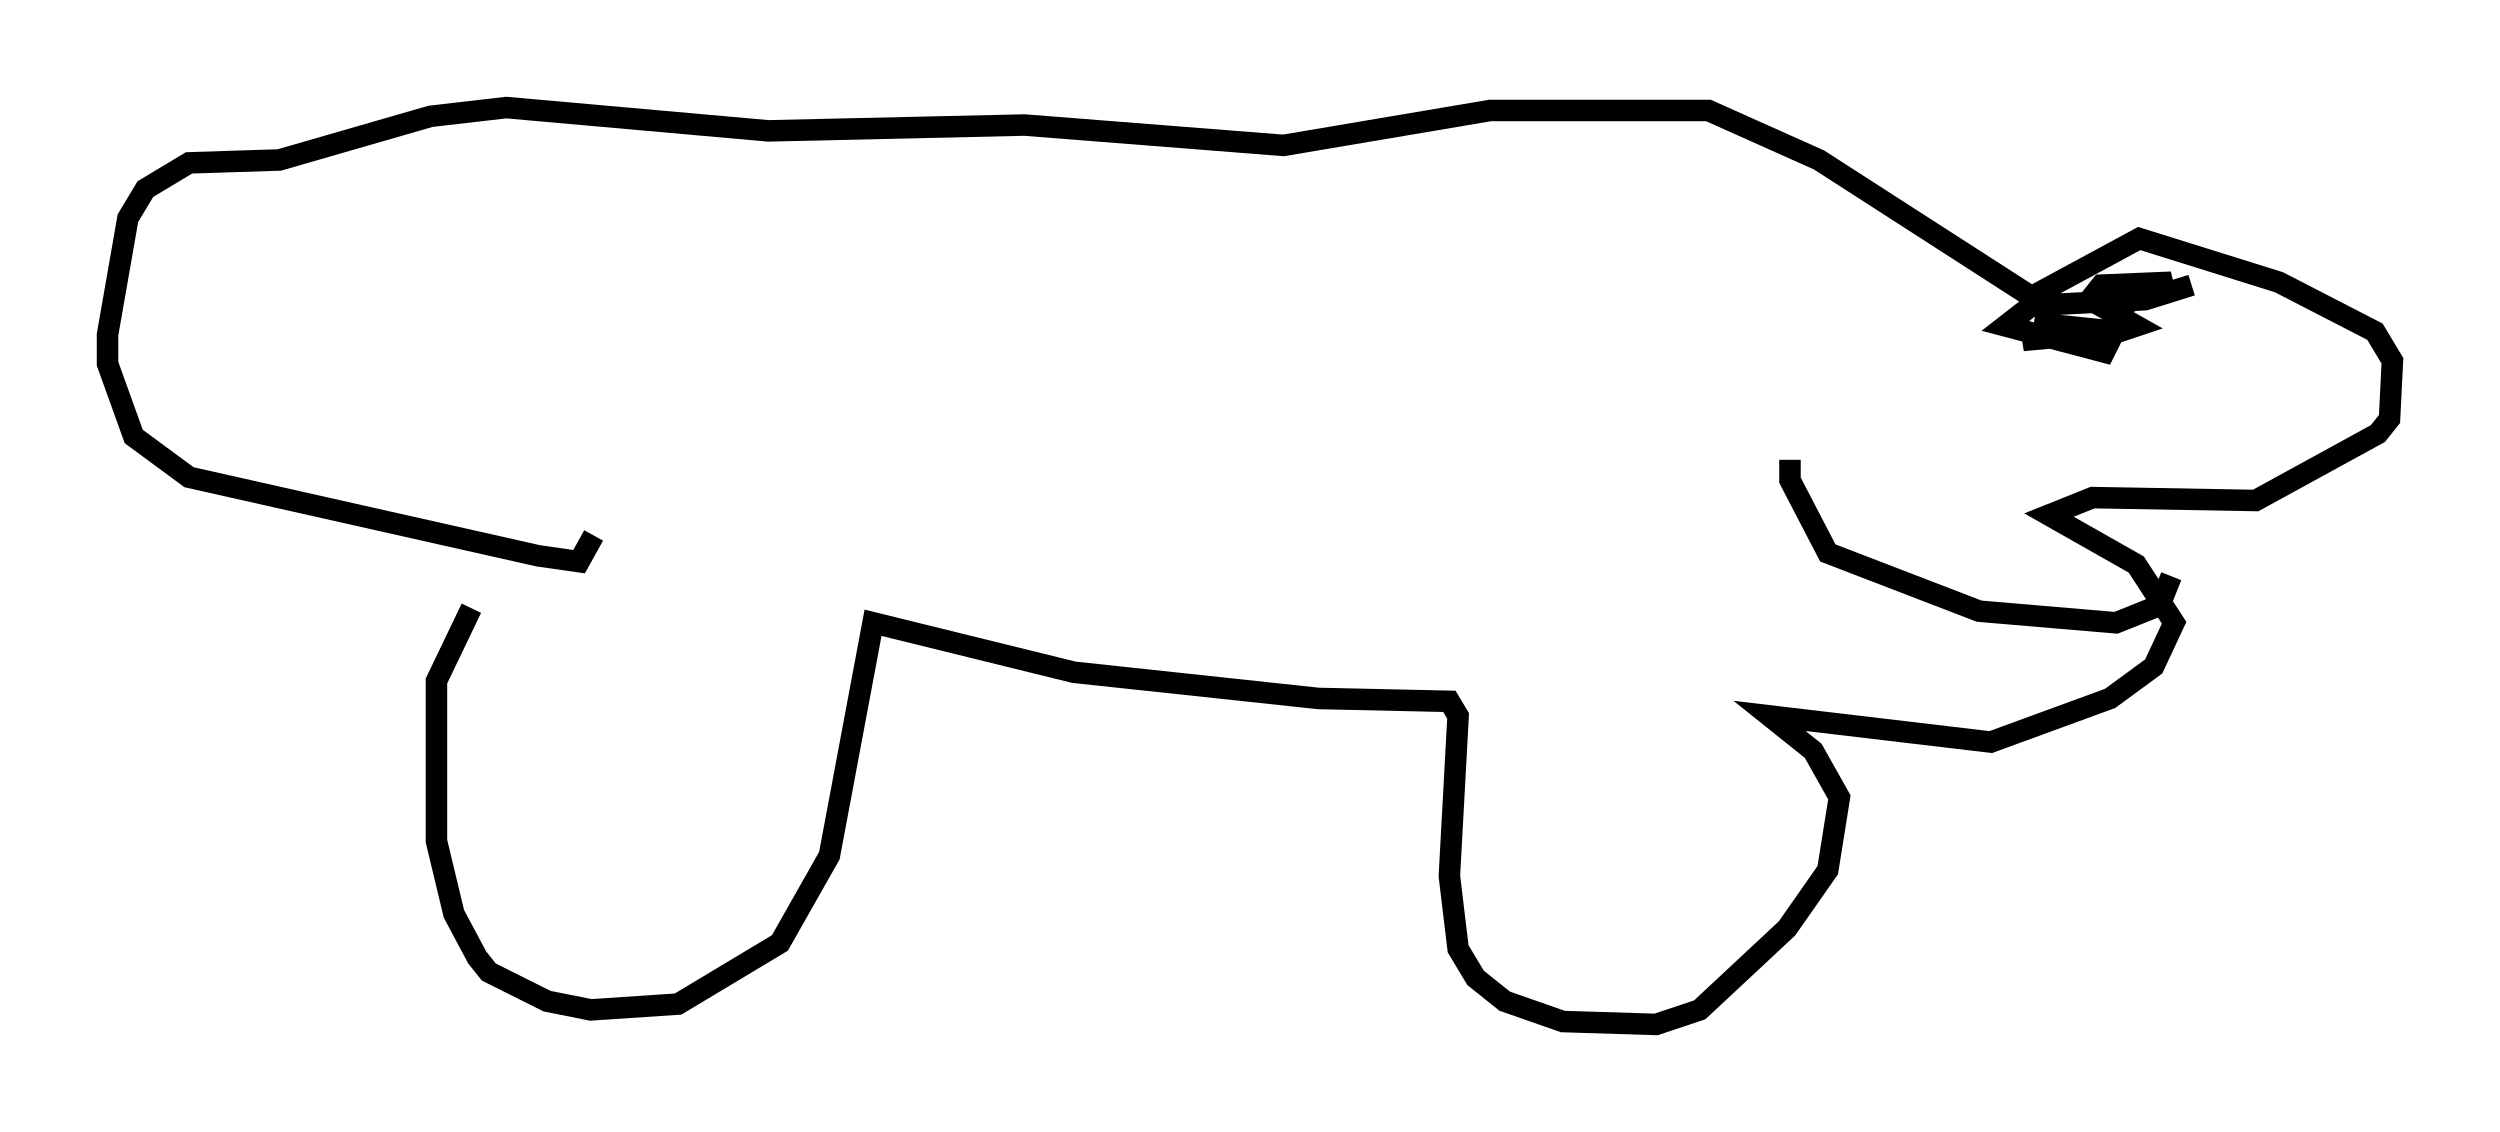 <?xml version="1.0" encoding="utf-8" ?>
<svg baseProfile="full" height="52.625" version="1.1" width="116.223" xmlns="http://www.w3.org/2000/svg" xmlns:ev="http://www.w3.org/2001/xml-events" xmlns:xlink="http://www.w3.org/1999/xlink"><defs /><rect fill="white" height="52.625" width="116.223" x="0" y="0" /><path d="M23.132, 27.192 m-1.218, 1.083 l-1.624, 3.383 0.0, 7.442 l0.812, 3.383 1.083, 2.03 l0.541, 0.677 2.706, 1.353 l2.03, 0.406 4.059, -0.271 l4.736, -2.842 2.3, -4.059 l2.03, -10.825 9.337, 2.3 l11.367, 1.218 6.089, 0.135 l0.406, 0.677 -0.406, 7.442 l0.406, 3.383 0.812, 1.353 l1.353, 1.083 2.706, 0.947 l4.33, 0.135 2.03, -0.677 l4.059, -3.789 1.894, -2.706 l0.541, -3.383 -1.218, -2.165 l-2.03, -1.624 10.284, 1.218 l5.548, -2.03 2.03, -1.488 l0.947, -2.03 -1.759, -2.706 l-4.059, -2.3 2.03, -0.812 l7.578, 0.135 5.683, -3.112 l0.541, -0.677 0.135, -2.706 l-0.812, -1.353 -4.465, -2.3 l-6.495, -2.03 -5.007, 2.706 l-9.878, -6.36 -5.142, -2.3 l-10.149, 0.0 -9.607, 1.624 l-12.043, -0.947 -11.908, 0.271 l-12.178, -1.083 -3.518, 0.406 l-7.036, 2.03 -4.195, 0.135 l-2.03, 1.218 -0.812, 1.353 l-0.947, 5.413 0.0, 1.353 l1.218, 3.383 2.571, 1.894 l16.238, 3.654 1.894, 0.271 l0.677, -1.218 m74.289, -11.637 l-2.165, 0.677 -5.277, 0.271 l-1.218, 0.947 4.601, 1.218 l0.677, -1.353 -0.135, -0.677 l2.571, -1.218 -3.248, 0.135 l-0.541, 0.677 2.165, 1.218 l-0.812, 0.271 -3.924, -0.406 l2.436, 0.541 -2.977, 0.271 l1.759, -0.406 m5.142, 11.367 l-0.541, 1.353 -2.03, 0.812 l-6.36, -0.541 -7.036, -2.706 l-1.759, -3.383 0.0, -0.947 " fill="none" stroke="black" stroke-width="1" /></svg>